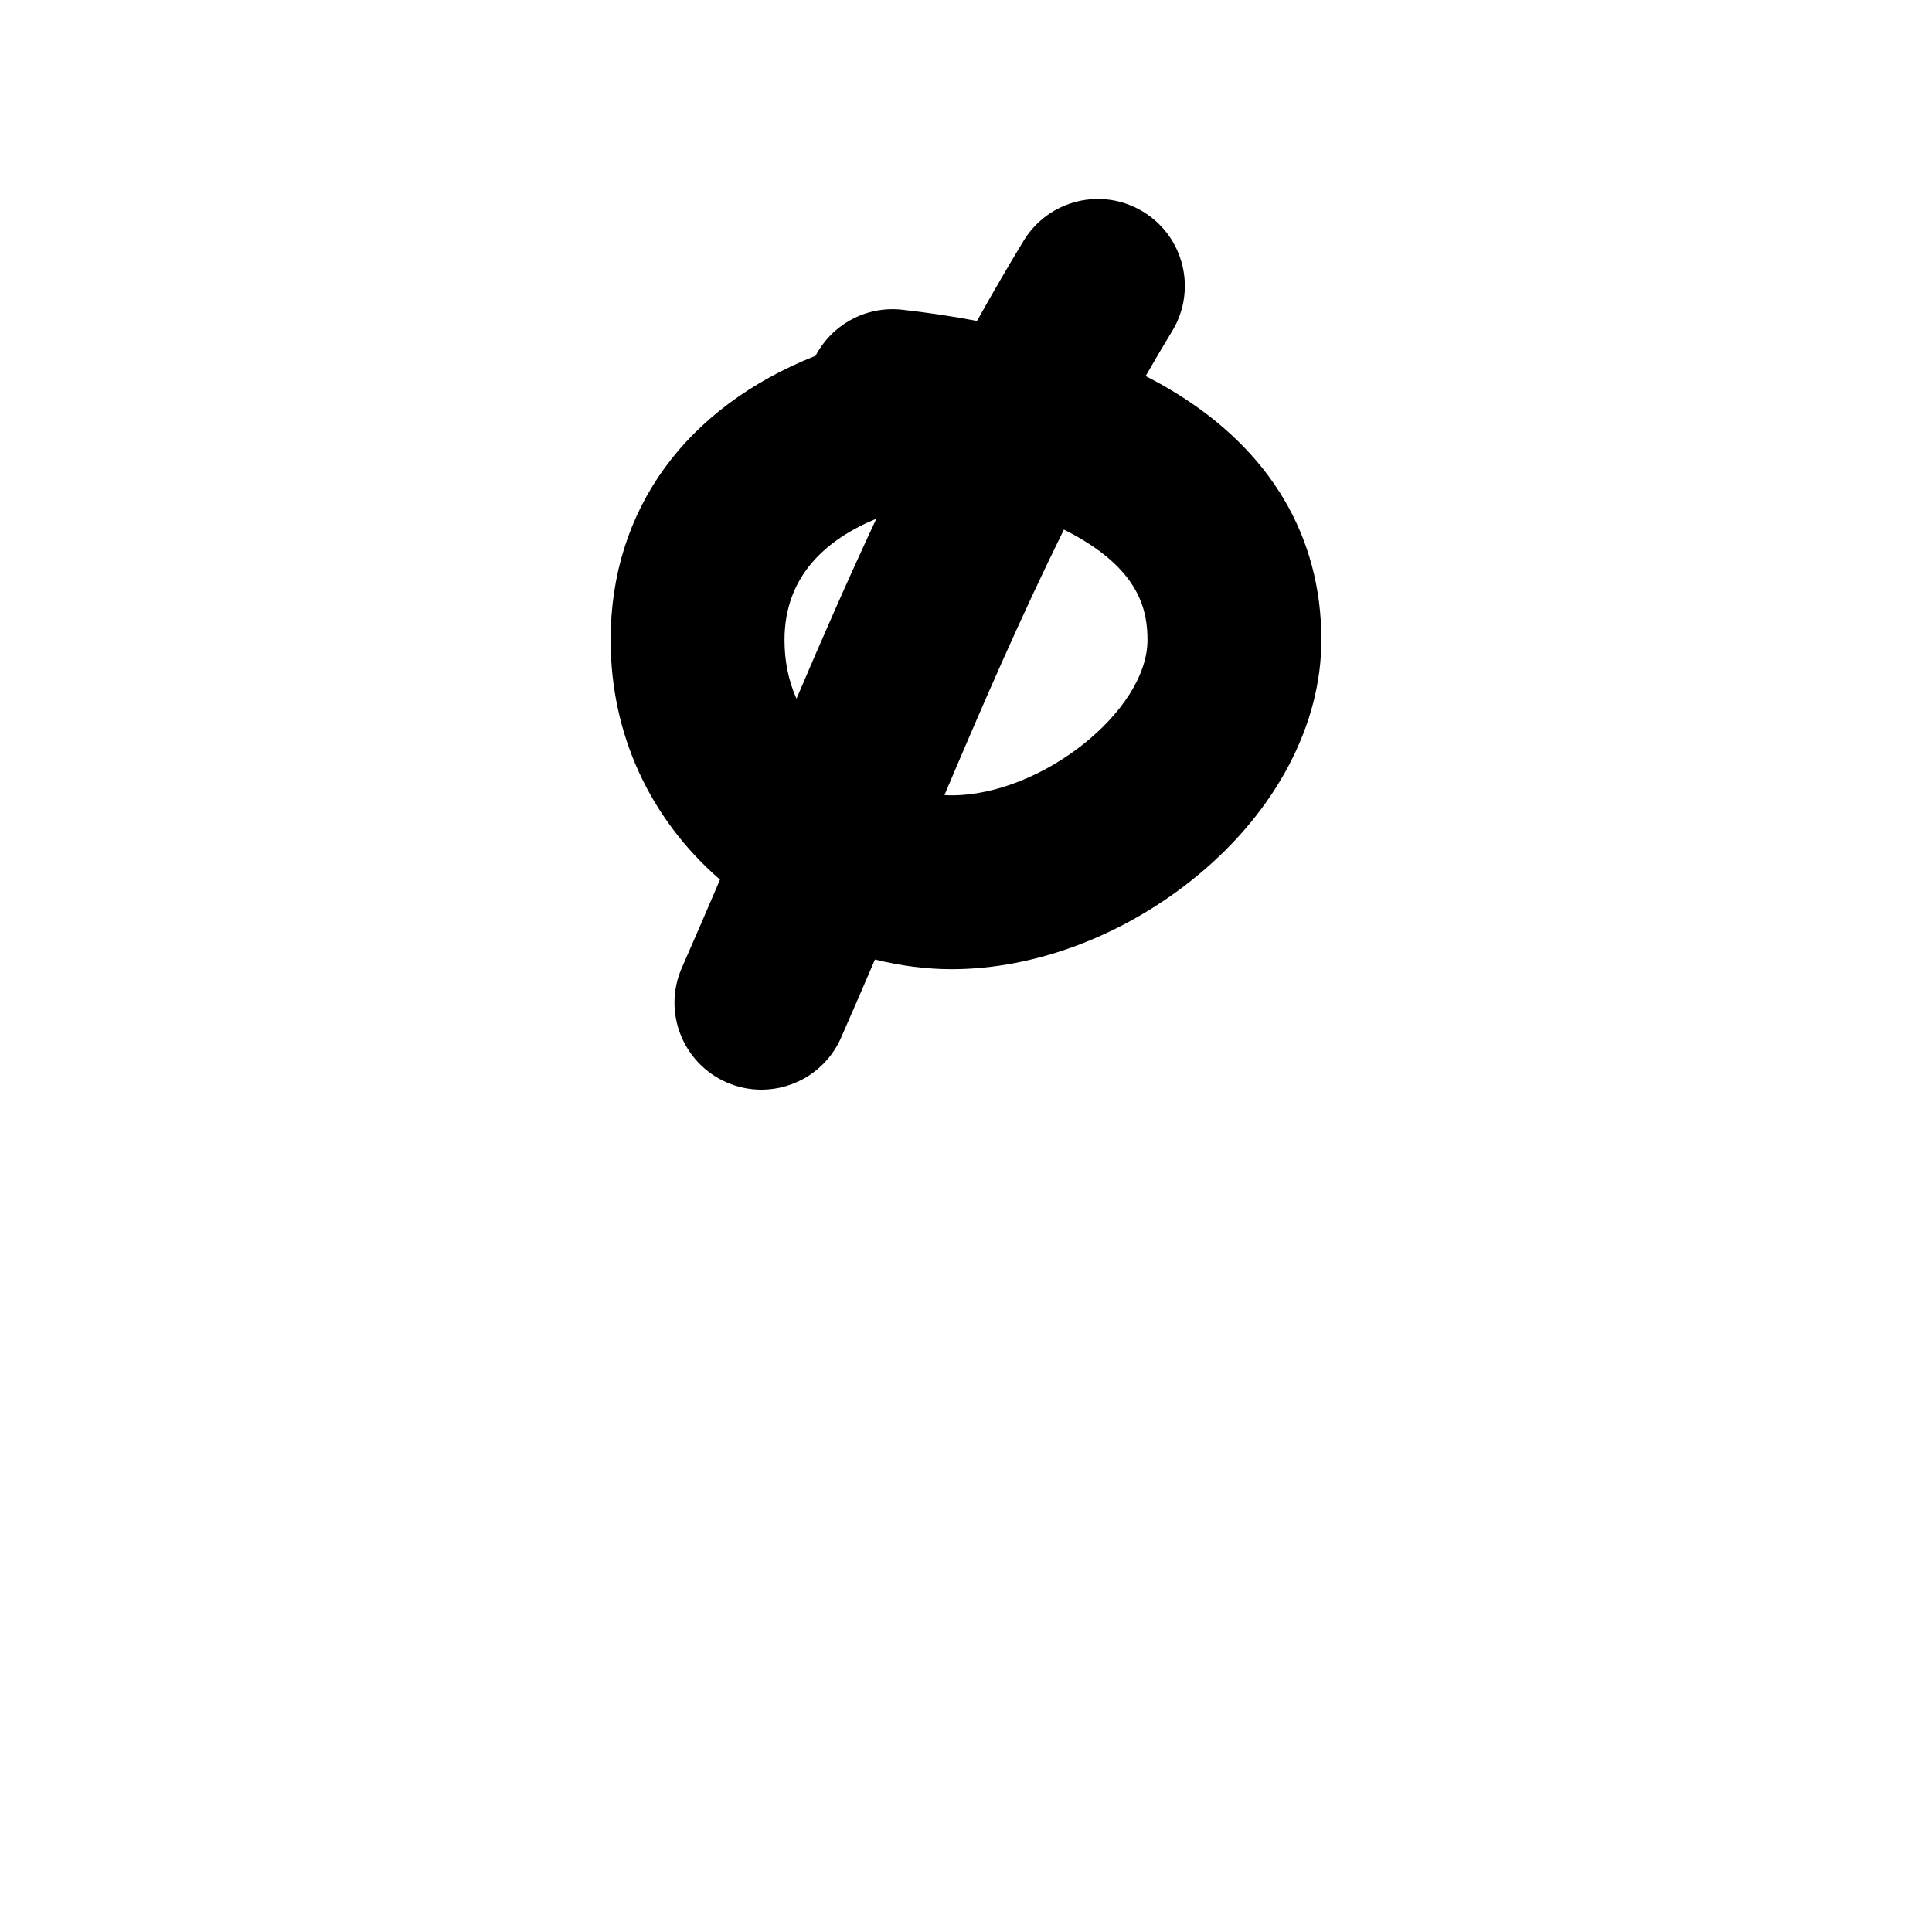 <?xml version="1.0" encoding="iso-8859-1"?>
<!-- Generator: Adobe Illustrator 24.3.0, SVG Export Plug-In . SVG Version: 6.00 Build 0)  -->
<svg version="1.1" xmlns="http://www.w3.org/2000/svg" xmlns:xlink="http://www.w3.org/1999/xlink" x="0px" y="0px"
	 viewBox="0 0 1000 1000" style="enable-background:new 0 0 1000 1000;" xml:space="preserve">
<g id="latinCapitalLetterOWithStroke">
	<g>
		<g>
			<path d="M607.6,202.8c-4.68-2.85-9.56-5.57-14.63-8.15c4.46-7.75,9.05-15.53,13.78-23.33c12.88-21.25,6.1-48.92-15.16-61.8
				c-21.25-12.89-48.92-6.1-61.81,15.16c-8.4,13.85-16.41,27.67-24.09,41.45c-12.32-2.37-25.22-4.3-38.67-5.81
				c-18.97-2.13-36.51,7.88-44.87,23.82c-67.16,26.65-106.09,79.55-106.09,147.09c0,48.51,20.03,92.23,56.6,124.08
				c-6.45,15.12-13.01,30.35-19.7,45.53c-10.04,22.73,0.26,49.3,23,59.33c5.91,2.61,12.07,3.84,18.14,3.84
				c17.29,0,33.77-10.01,41.2-26.84c5.98-13.56,11.83-27.09,17.57-40.52c13.31,3.28,26.72,5.01,39.68,5.01
				c43.62,0,90.06-17.72,127.43-48.62c40.64-33.61,63.96-78.01,63.96-121.81C683.94,277.59,657.54,233.18,607.6,202.8z
				 M453.6,268.47c-14.66,31.33-28.23,62.41-41.34,93.17c-4.13-9.24-6.2-19.39-6.2-30.41C406.06,297.69,428.23,278.94,453.6,268.47z
				 M492.55,411.66c-1.17,0-2.41-0.04-3.7-0.13c19.69-46.53,39.41-91.98,61.82-137.42c3.58,1.78,6.97,3.64,10.15,5.58
				c29.35,17.86,33.12,36.92,33.12,51.54C593.94,368.06,538.98,411.66,492.55,411.66z"/>
		</g>
	</g>
</g>
<g id="&#x30EC;&#x30A4;&#x30E4;&#x30FC;_1">
</g>
</svg>
